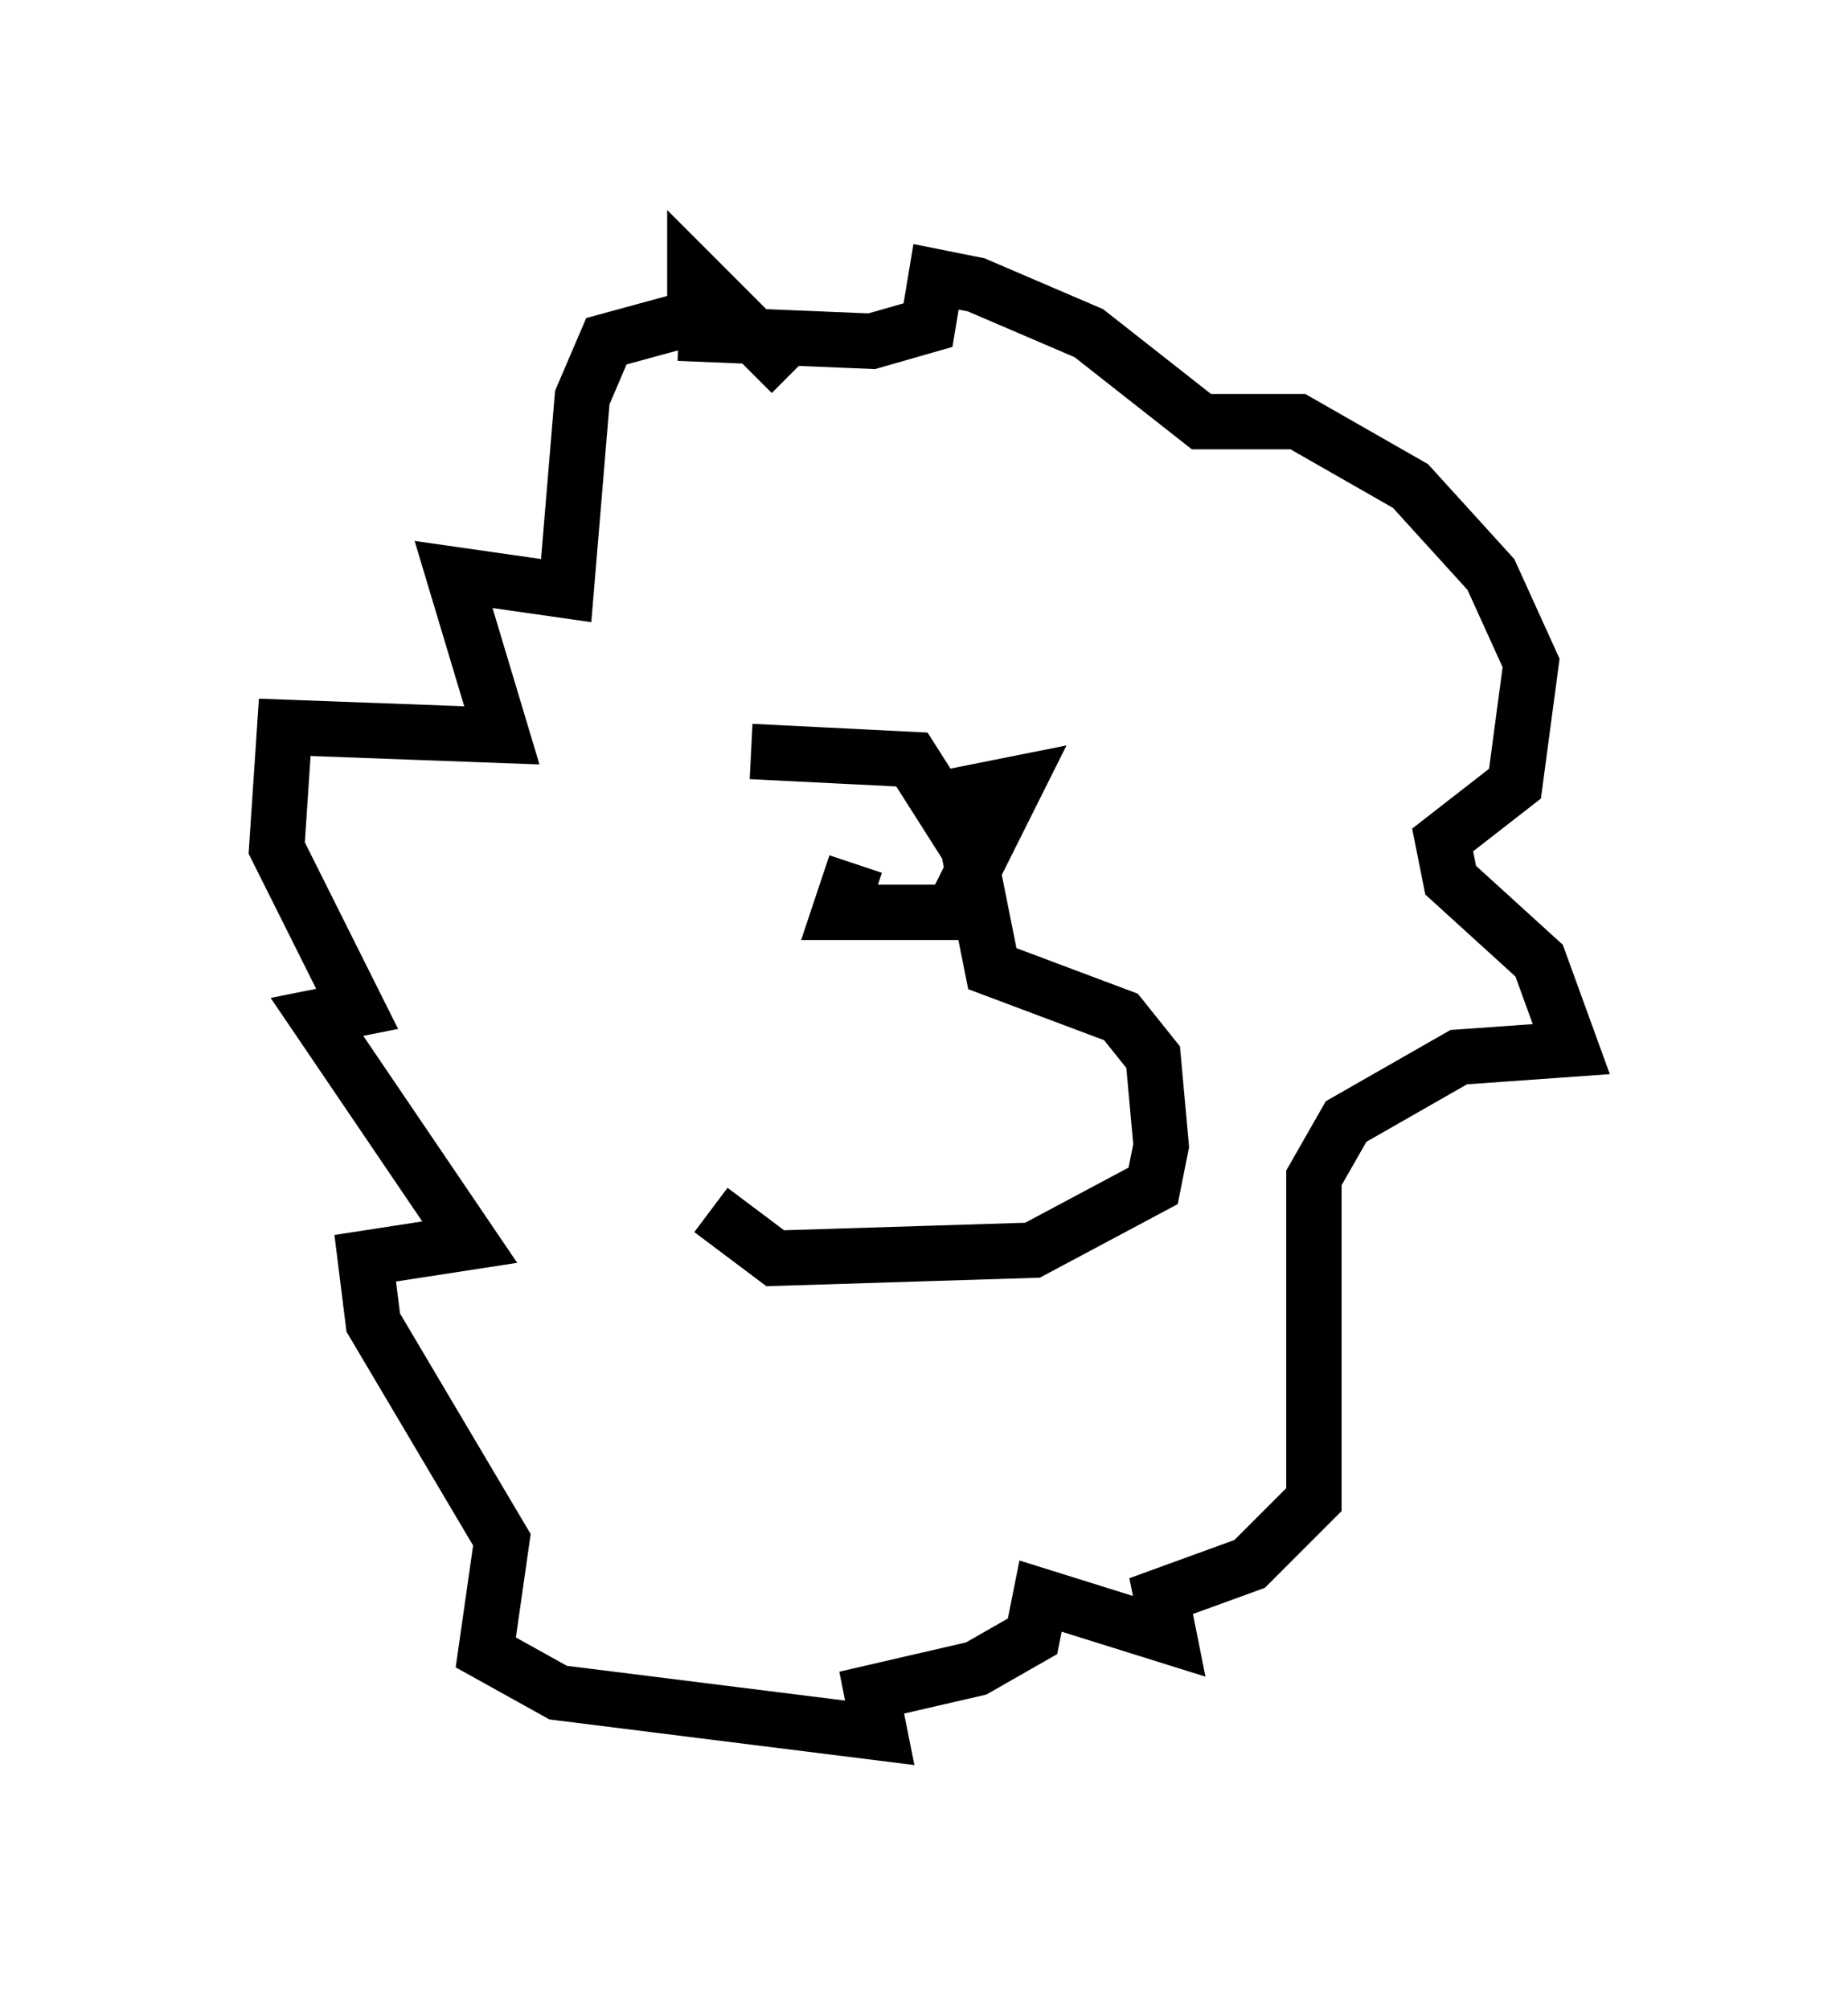 <?xml version="1.0" encoding="utf-8" ?>
<svg baseProfile="full" height="36.29" version="1.1" width="33.385" xmlns="http://www.w3.org/2000/svg" xmlns:ev="http://www.w3.org/2001/xml-events" xmlns:xlink="http://www.w3.org/1999/xlink"><defs /><rect fill="white" height="36.29" width="33.385" x="0" y="0" /><path d="M15.313, 7.034 m-1.017, -0.291 l-1.743, -1.743 0.0, 0.726 l-1.598, 0.436 -0.436, 1.017 l-0.291, 3.486 -2.034, -0.291 l0.872, 2.905 -3.922, -0.145 l-0.145, 2.179 1.453, 2.905 l-0.726, 0.145 2.76, 4.067 l-1.888, 0.291 0.145, 1.162 l2.324, 3.922 -0.291, 2.034 l1.307, 0.726 5.81, 0.726 l-0.145, -0.726 1.888, -0.436 l1.017, -0.581 0.145, -0.726 l2.324, 0.726 -0.145, -0.726 l1.598, -0.581 1.162, -1.162 l0.0, -5.81 0.581, -1.017 l2.034, -1.162 2.034, -0.145 l-0.581, -1.598 -1.598, -1.453 l-0.145, -0.726 1.307, -1.017 l0.291, -2.179 -0.726, -1.598 l-1.453, -1.598 -2.034, -1.162 l-1.743, 0.0 -2.034, -1.598 l-2.034, -0.872 -0.726, -0.145 l-0.145, 0.872 -1.017, 0.291 l-3.486, -0.145 m1.307, 7.553 l2.905, 0.145 1.017, 1.598 l0.436, 2.179 2.324, 0.872 l0.581, 0.726 0.145, 1.598 l-0.145, 0.726 -2.179, 1.162 l-4.648, 0.145 -1.162, -0.872 m2.615, -6.246 l-0.291, 0.872 2.034, 0.0 l1.162, -2.324 -0.726, 0.145 l0.0, 1.162 " fill="none" stroke="black" stroke-width="1" /></svg>